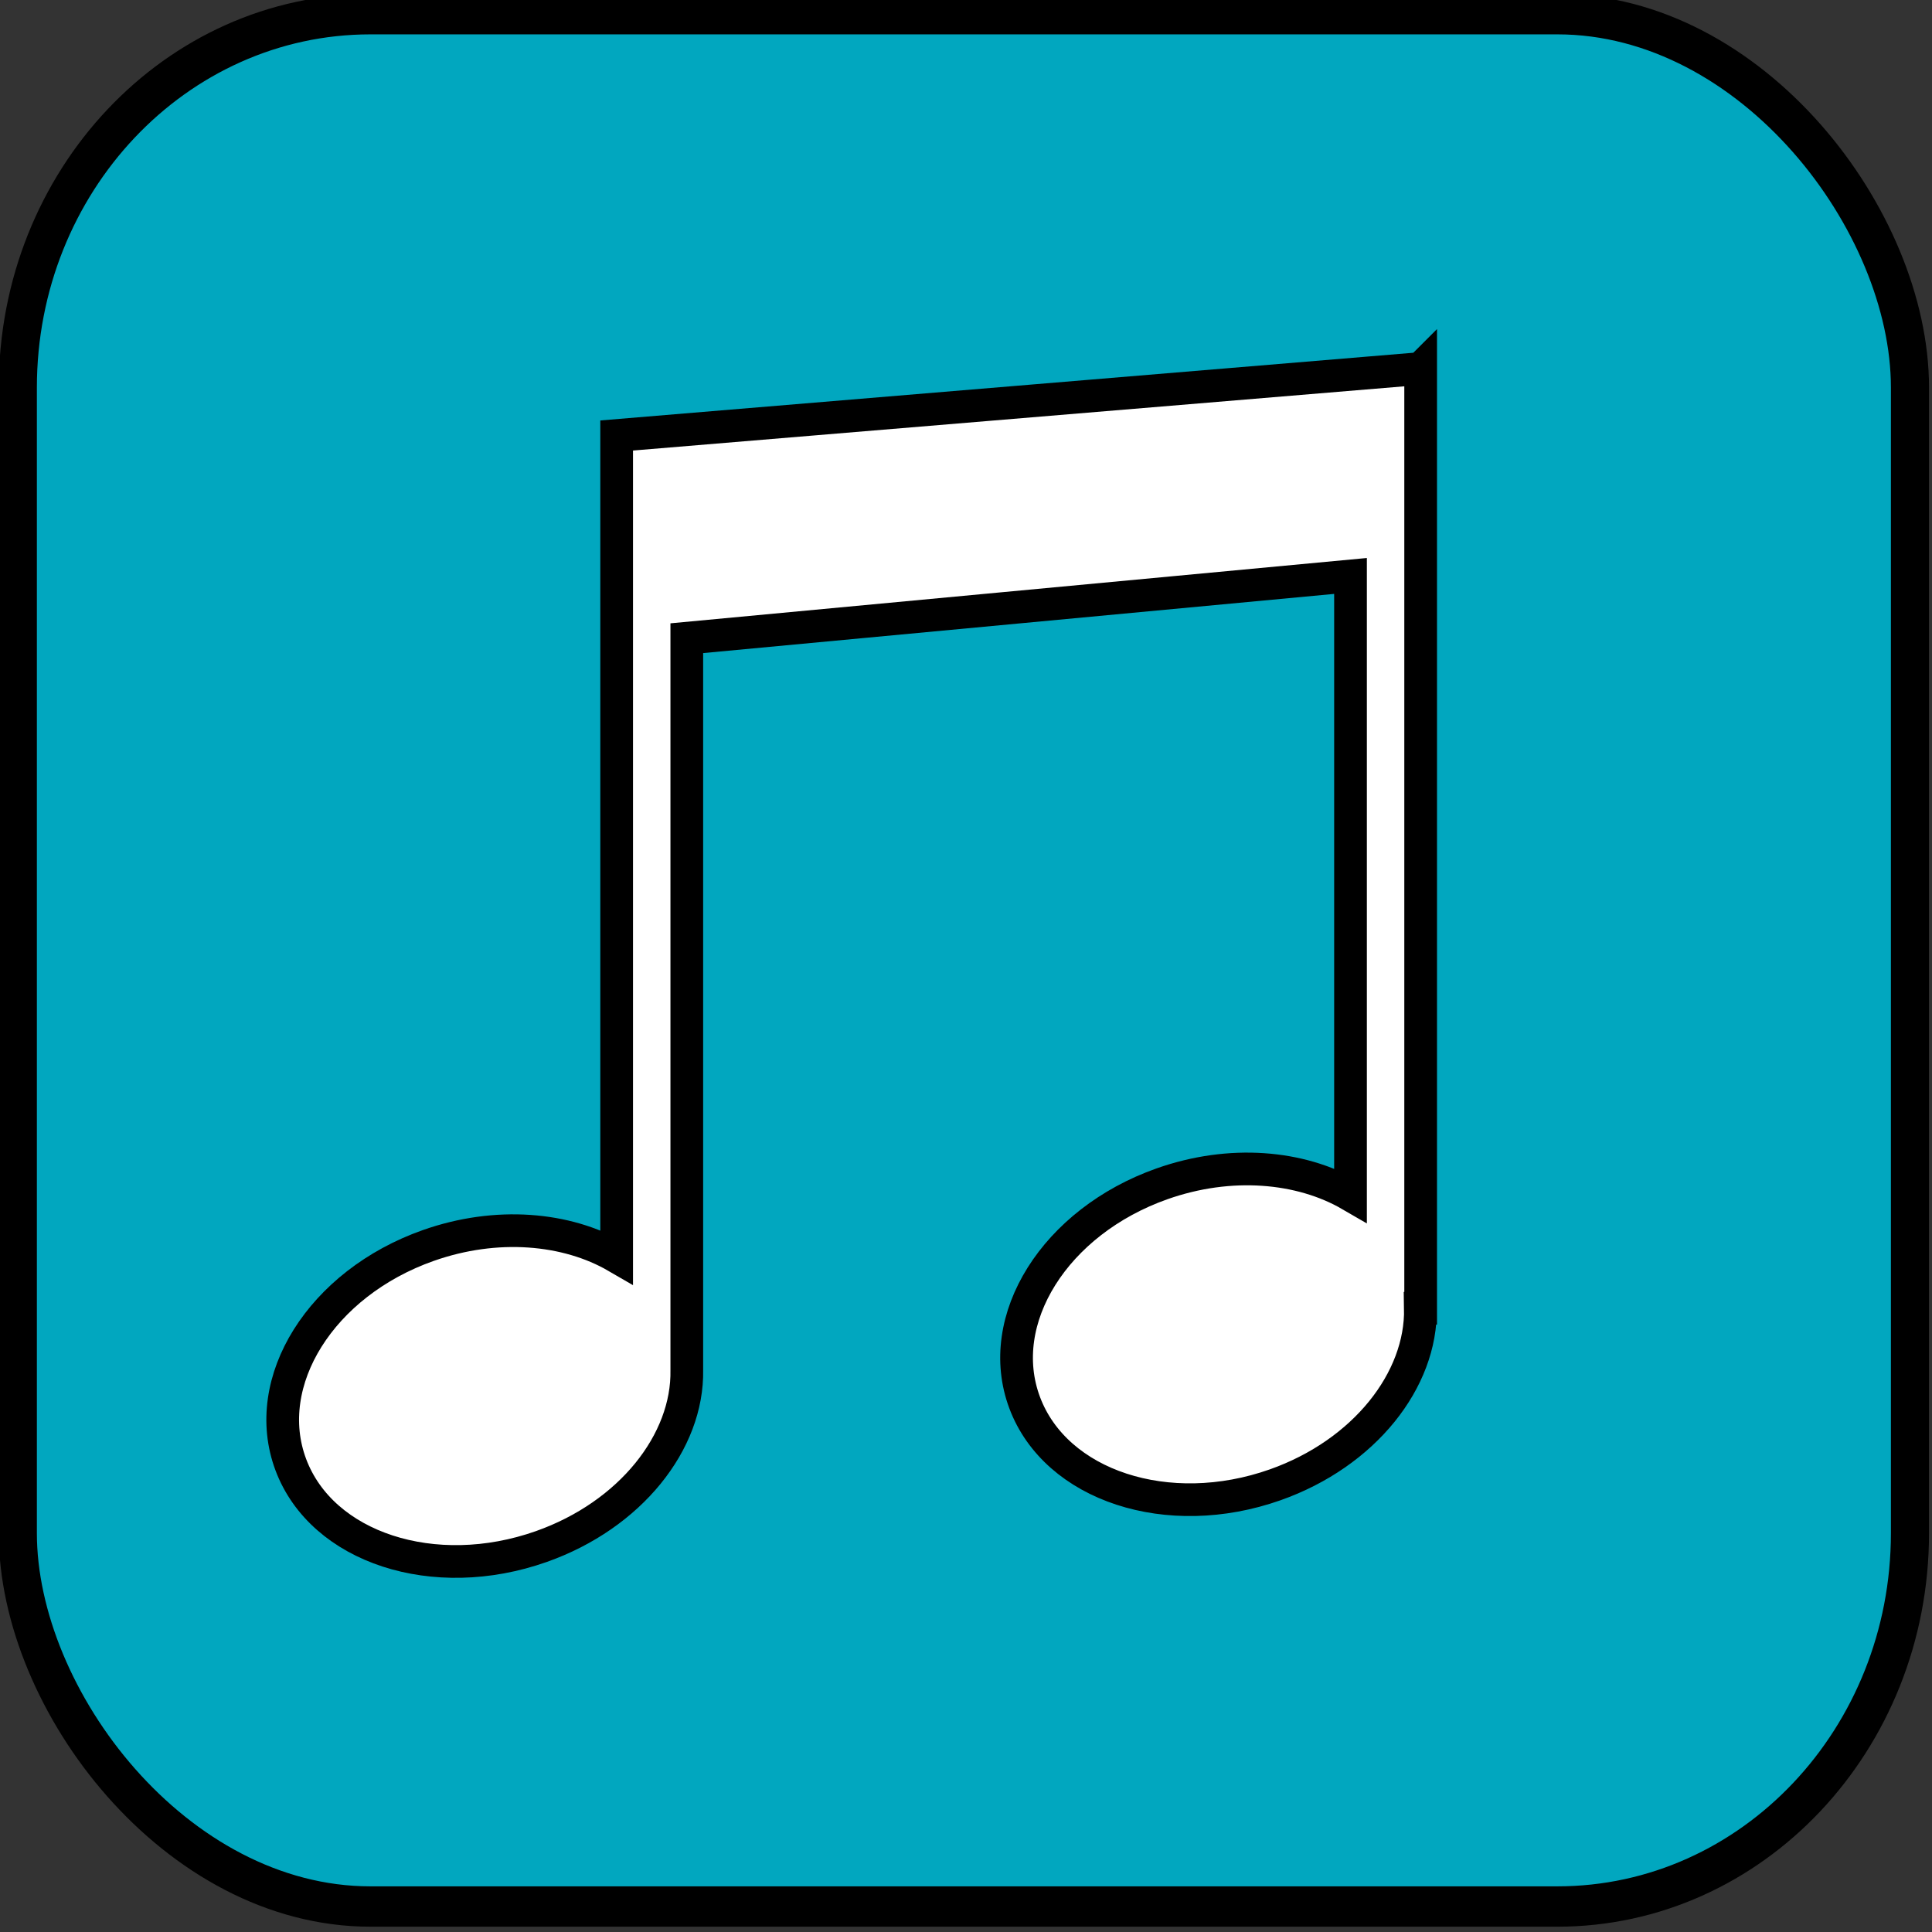 <?xml version="1.0" encoding="UTF-8" standalone="no"?>
<!-- Created with Inkscape (http://www.inkscape.org/) -->

<svg
   xmlns:dc="http://purl.org/dc/elements/1.1/"
   xmlns:cc="http://creativecommons.org/ns#"
   xmlns:rdf="http://www.w3.org/1999/02/22-rdf-syntax-ns#"
   xmlns:svg="http://www.w3.org/2000/svg"
   xmlns="http://www.w3.org/2000/svg"
   xmlns:sodipodi="http://sodipodi.sourceforge.net/DTD/sodipodi-0.dtd"
   xmlns:inkscape="http://www.inkscape.org/namespaces/inkscape"
   width="60"
   height="60"
   id="svg4256"
   version="1.1"
   inkscape:version="0.48.4 r9939"
   sodipodi:docname="musicButton.svg"
   inkscape:export-filename="C:\Users\Zinbo\search for a star\low_res\musicButton.png"
   inkscape:export-xdpi="90"
   inkscape:export-ydpi="90">
  <rect width="100%" height="100%" fill="#333333" stroke="none"/>
  <defs
     id="defs4258" />
  <sodipodi:namedview
     id="base"
     pagecolor="#ffffff"
     bordercolor="#666666"
     borderopacity="1.0"
     inkscape:pageopacity="0.0"
     inkscape:pageshadow="2"
     inkscape:zoom="5.6"
     inkscape:cx="10.692882"
     inkscape:cy="9.6830915"
     inkscape:document-units="px"
     inkscape:current-layer="g4242"
     showgrid="false"
     inkscape:window-width="1920"
     inkscape:window-height="1018"
     inkscape:window-x="-8"
     inkscape:window-y="-8"
     inkscape:window-maximized="1" />
  <g
     inkscape:label="Layer 1"
     inkscape:groupmode="layer"
     id="layer1"
     transform="translate(0,-992.362)">
    <g
       id="g4242"
       transform="matrix(1.327,0,0,1.405,-171.232,203.302)">
      <rect
         ry="8.252"
         y="561.922"
         x="129.454"
         height="41.828"
         width="44.282"
         id="rect3078-2"
         style="fill:#01a7bf;fill-opacity:1;fill-rule:evenodd;stroke:#000000;stroke-width:0.892;stroke-linecap:butt;stroke-linejoin:miter;stroke-miterlimit:4;stroke-opacity:1;stroke-dasharray:none" />
      <g
         style="stroke:#000000;stroke-width:3.905;stroke-miterlimit:4;stroke-opacity:1;stroke-dasharray:none"
         transform="matrix(0.196,0,0,0.185,125.412,453.184)"
         id="g4039">
        <path
           inkscape:connector-curvature="0"
           id="path3977"
           transform="translate(0,572.362)"
           d="m 188.125,57.75 -96,8 0,1.312 0,23.688 0,73.125 c -5.977,-3.472 -14.364,-4.22 -22.5,-1.344 -12.787,4.52 -20.13,16.252 -16.406,26.188 3.723,9.935 17.119,14.301 29.906,9.781 10.66,-3.768 17.539,-12.524 17.375,-21.094 -0.002,-0.104 0.004,-0.209 0,-0.312 l 0,-87.125 79.25,-7.438 0,73.969 c -5.977,-3.472 -14.364,-4.22 -22.5,-1.344 -12.787,4.52 -20.13,16.221 -16.406,26.156 3.723,9.935 17.119,14.333 29.906,9.812 10.66,-3.768 17.508,-12.523 17.344,-21.094 l 0.031,0 0,-88.281 0,-22.062 0,-1.938 z"
           style="fill:#ffffff;fill-opacity:1;stroke:#000000;stroke-width:3.905;stroke-miterlimit:4;stroke-opacity:1;stroke-dasharray:none" />
      </g>
    </g>
  </g>
</svg>
